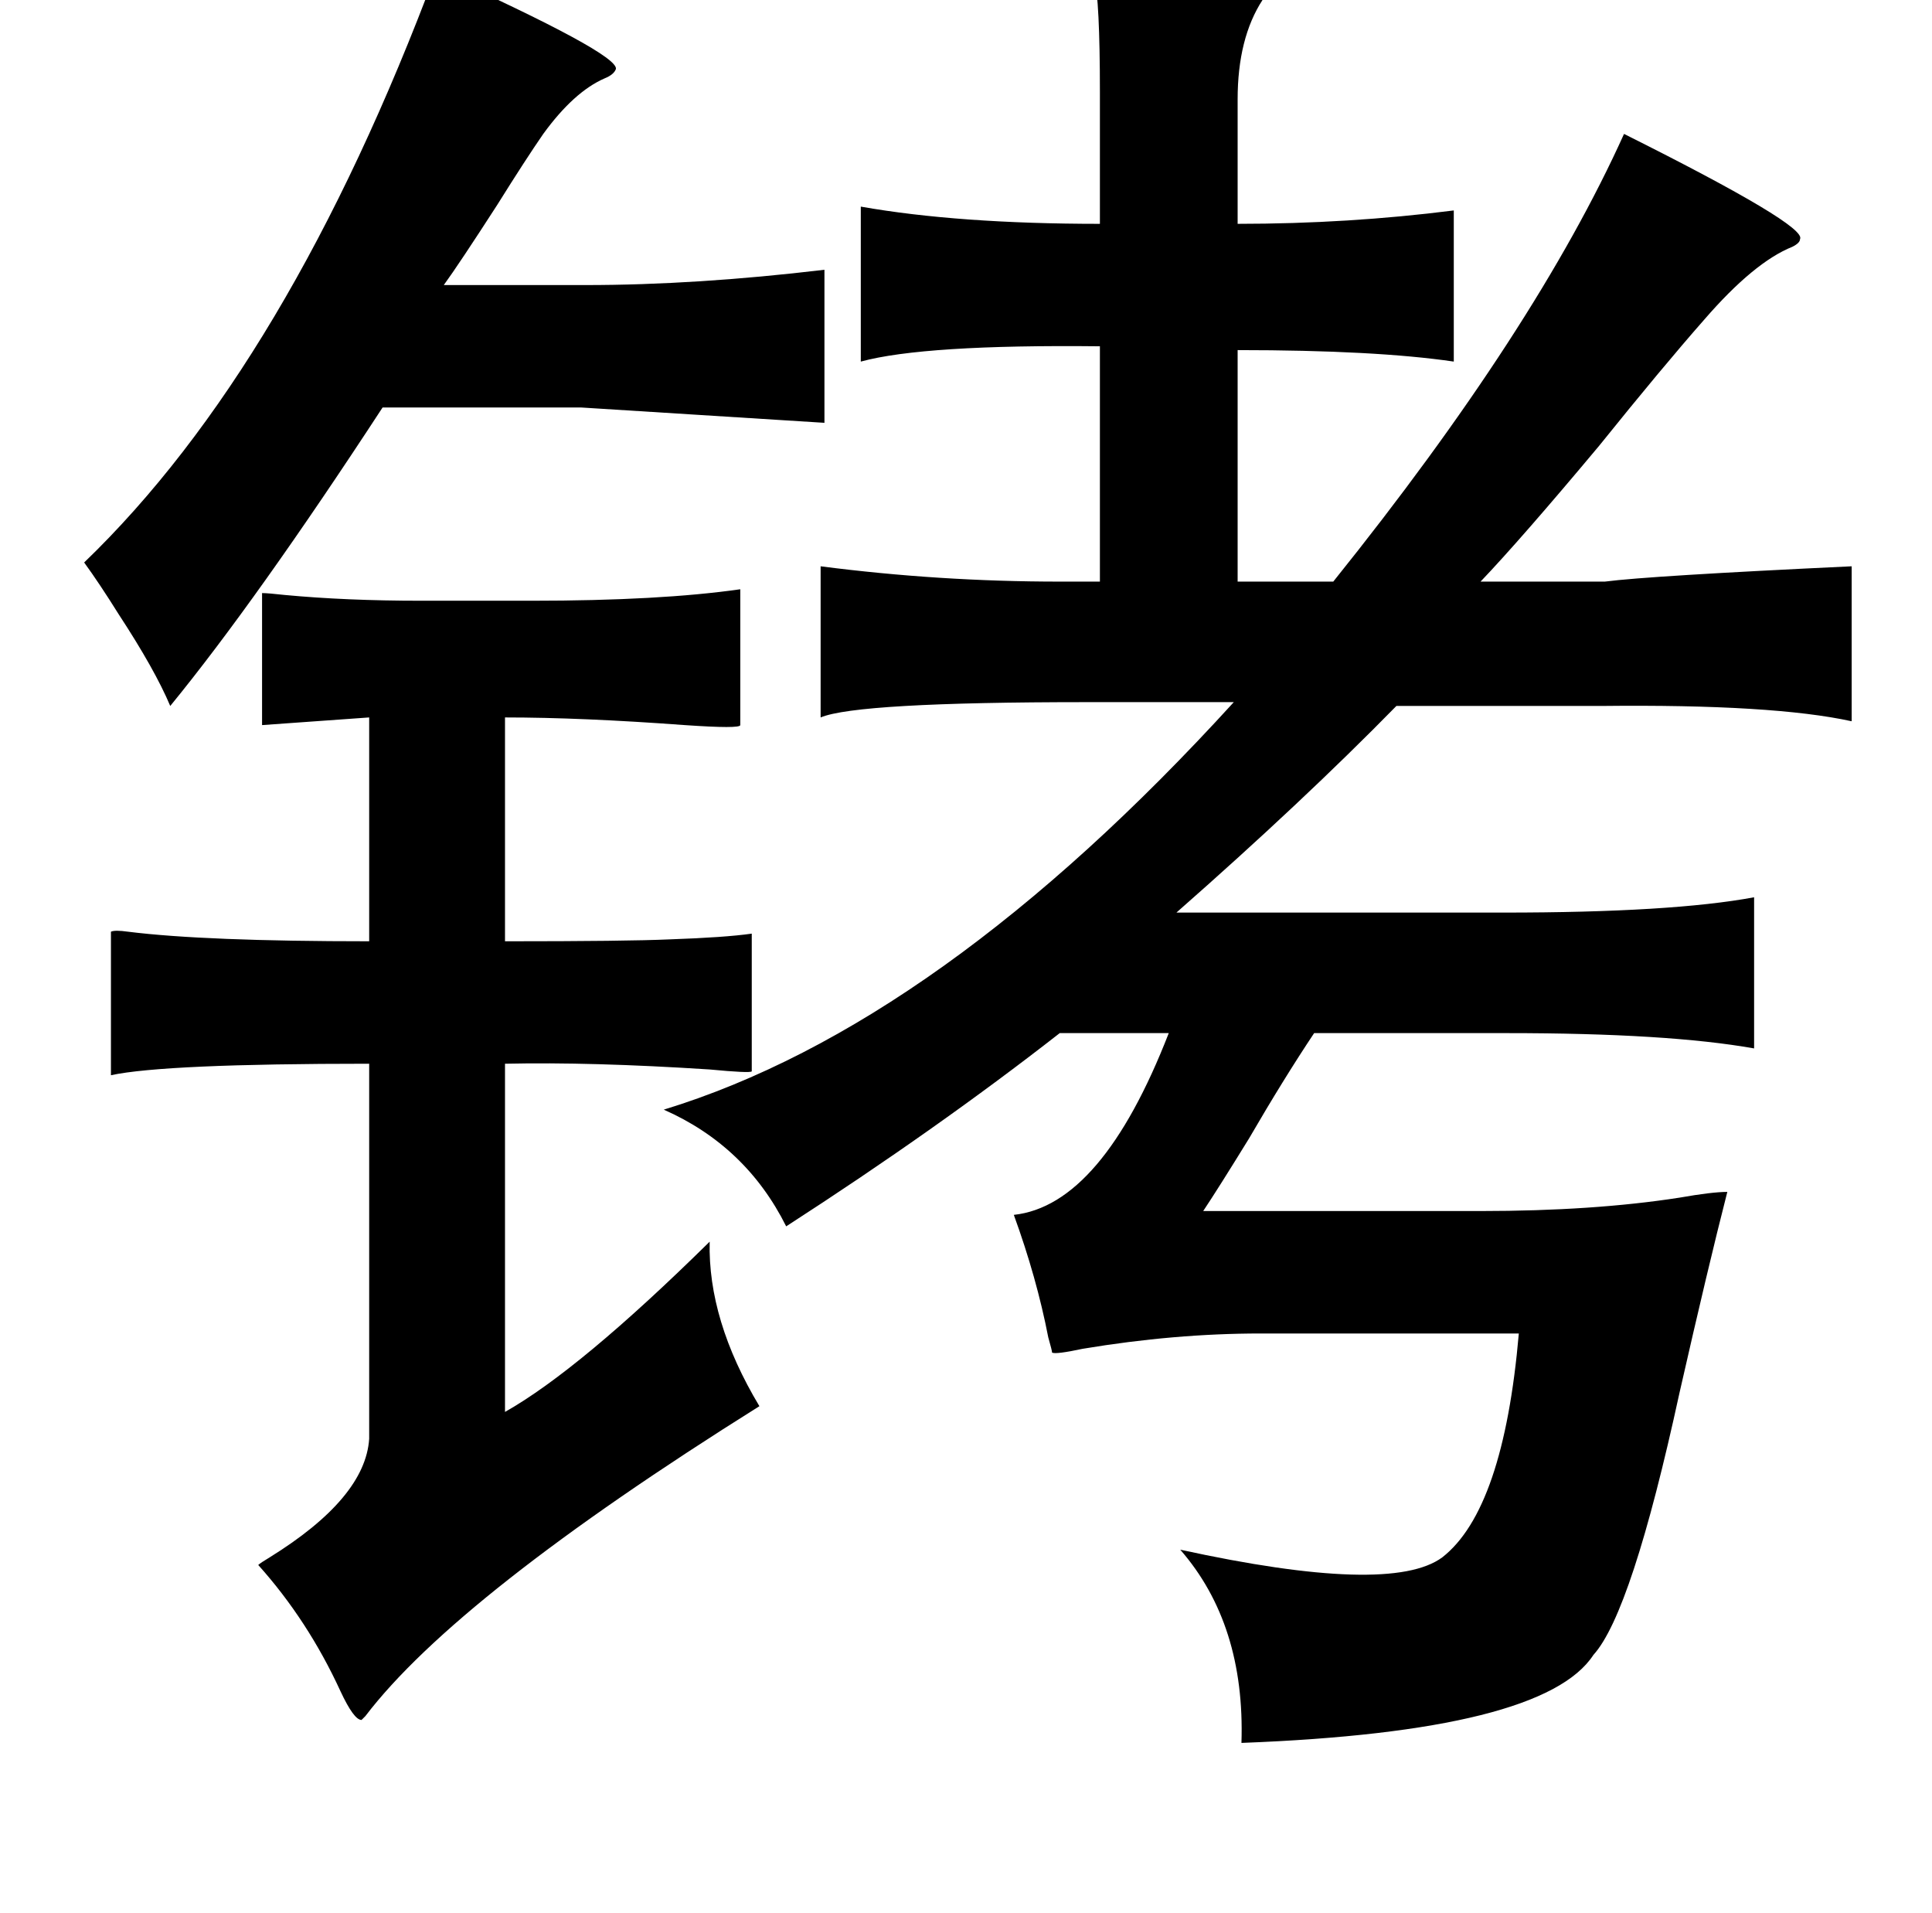 <?xml version="1.0" standalone="no"?>
<!DOCTYPE svg PUBLIC "-//W3C//DTD SVG 1.1//EN" "http://www.w3.org/Graphics/SVG/1.1/DTD/svg11.dtd" >
<svg xmlns="http://www.w3.org/2000/svg" xmlns:xlink="http://www.w3.org/1999/xlink" version="1.1" viewBox="-10 0 1010 1000">
   <path fill="currentColor"
d="M218 -15q95 43 94 51q-1 3 -6 5q-16 7 -32 29q-9 13 -24 37q-20 31 -28 42h74q58 0 125 -8v80l-127 -8h-104q-66 101 -111 156q-8 -19 -27 -48q-10 -16 -18 -27q107 -103 184 -309zM210 314h58q67 0 109 -6v71q0 2 -29 0q-54 -4 -94 -4v117q64 0 86 -1q29 -1 43 -3v72
q-1 1 -22 -1q-62 -4 -107 -3v182q39 -22 107 -89q-1 41 26 86q-158 99 -206 162l-2 2q-4 0 -11 -15q-17 -37 -43 -66q1 -1 6 -4q50 -31 52 -62v-196q-107 0 -135 6v-75q2 -1 9 0q40 5 126 5v-117l-56 4v-69q3 0 12 1q32 3 71 3zM635 367h-77q-120 0 -139 8v-79q62 8 125 8
h21v-123q-92 -1 -125 8v-81q51 9 125 9v-69q0 -48 -3 -60q17 1 49 1q43 -1 42 3q0 2 -3 8q-13 20 -13 52v65q58 0 113 -7v79q-41 -6 -113 -6v121h50q106 -132 152 -234q96 48 92 55q0 2 -4 4q-20 8 -46 38q-22 25 -55 66q-41 49 -62 71h65q23 -3 129 -8v81q-41 -9 -131 -8
h-107q-49 50 -115 108h171q88 0 131 -8v79q-45 -8 -129 -8h-101q-16 24 -34 55q-16 26 -24 38h145q59 0 104 -7q17 -3 25 -3q-10 39 -25 105q-25 115 -45 137q-26 40 -184 46q2 -62 -32 -101q110 24 137 4q32 -25 40 -117h-135q-45 0 -93 8q-14 3 -16 2q0 -1 -2 -8
q-6 -31 -18 -64q46 -5 81 -95h-57q-64 50 -143 101q-21 -42 -64 -61q144 -44 298 -213z" />
</svg>

